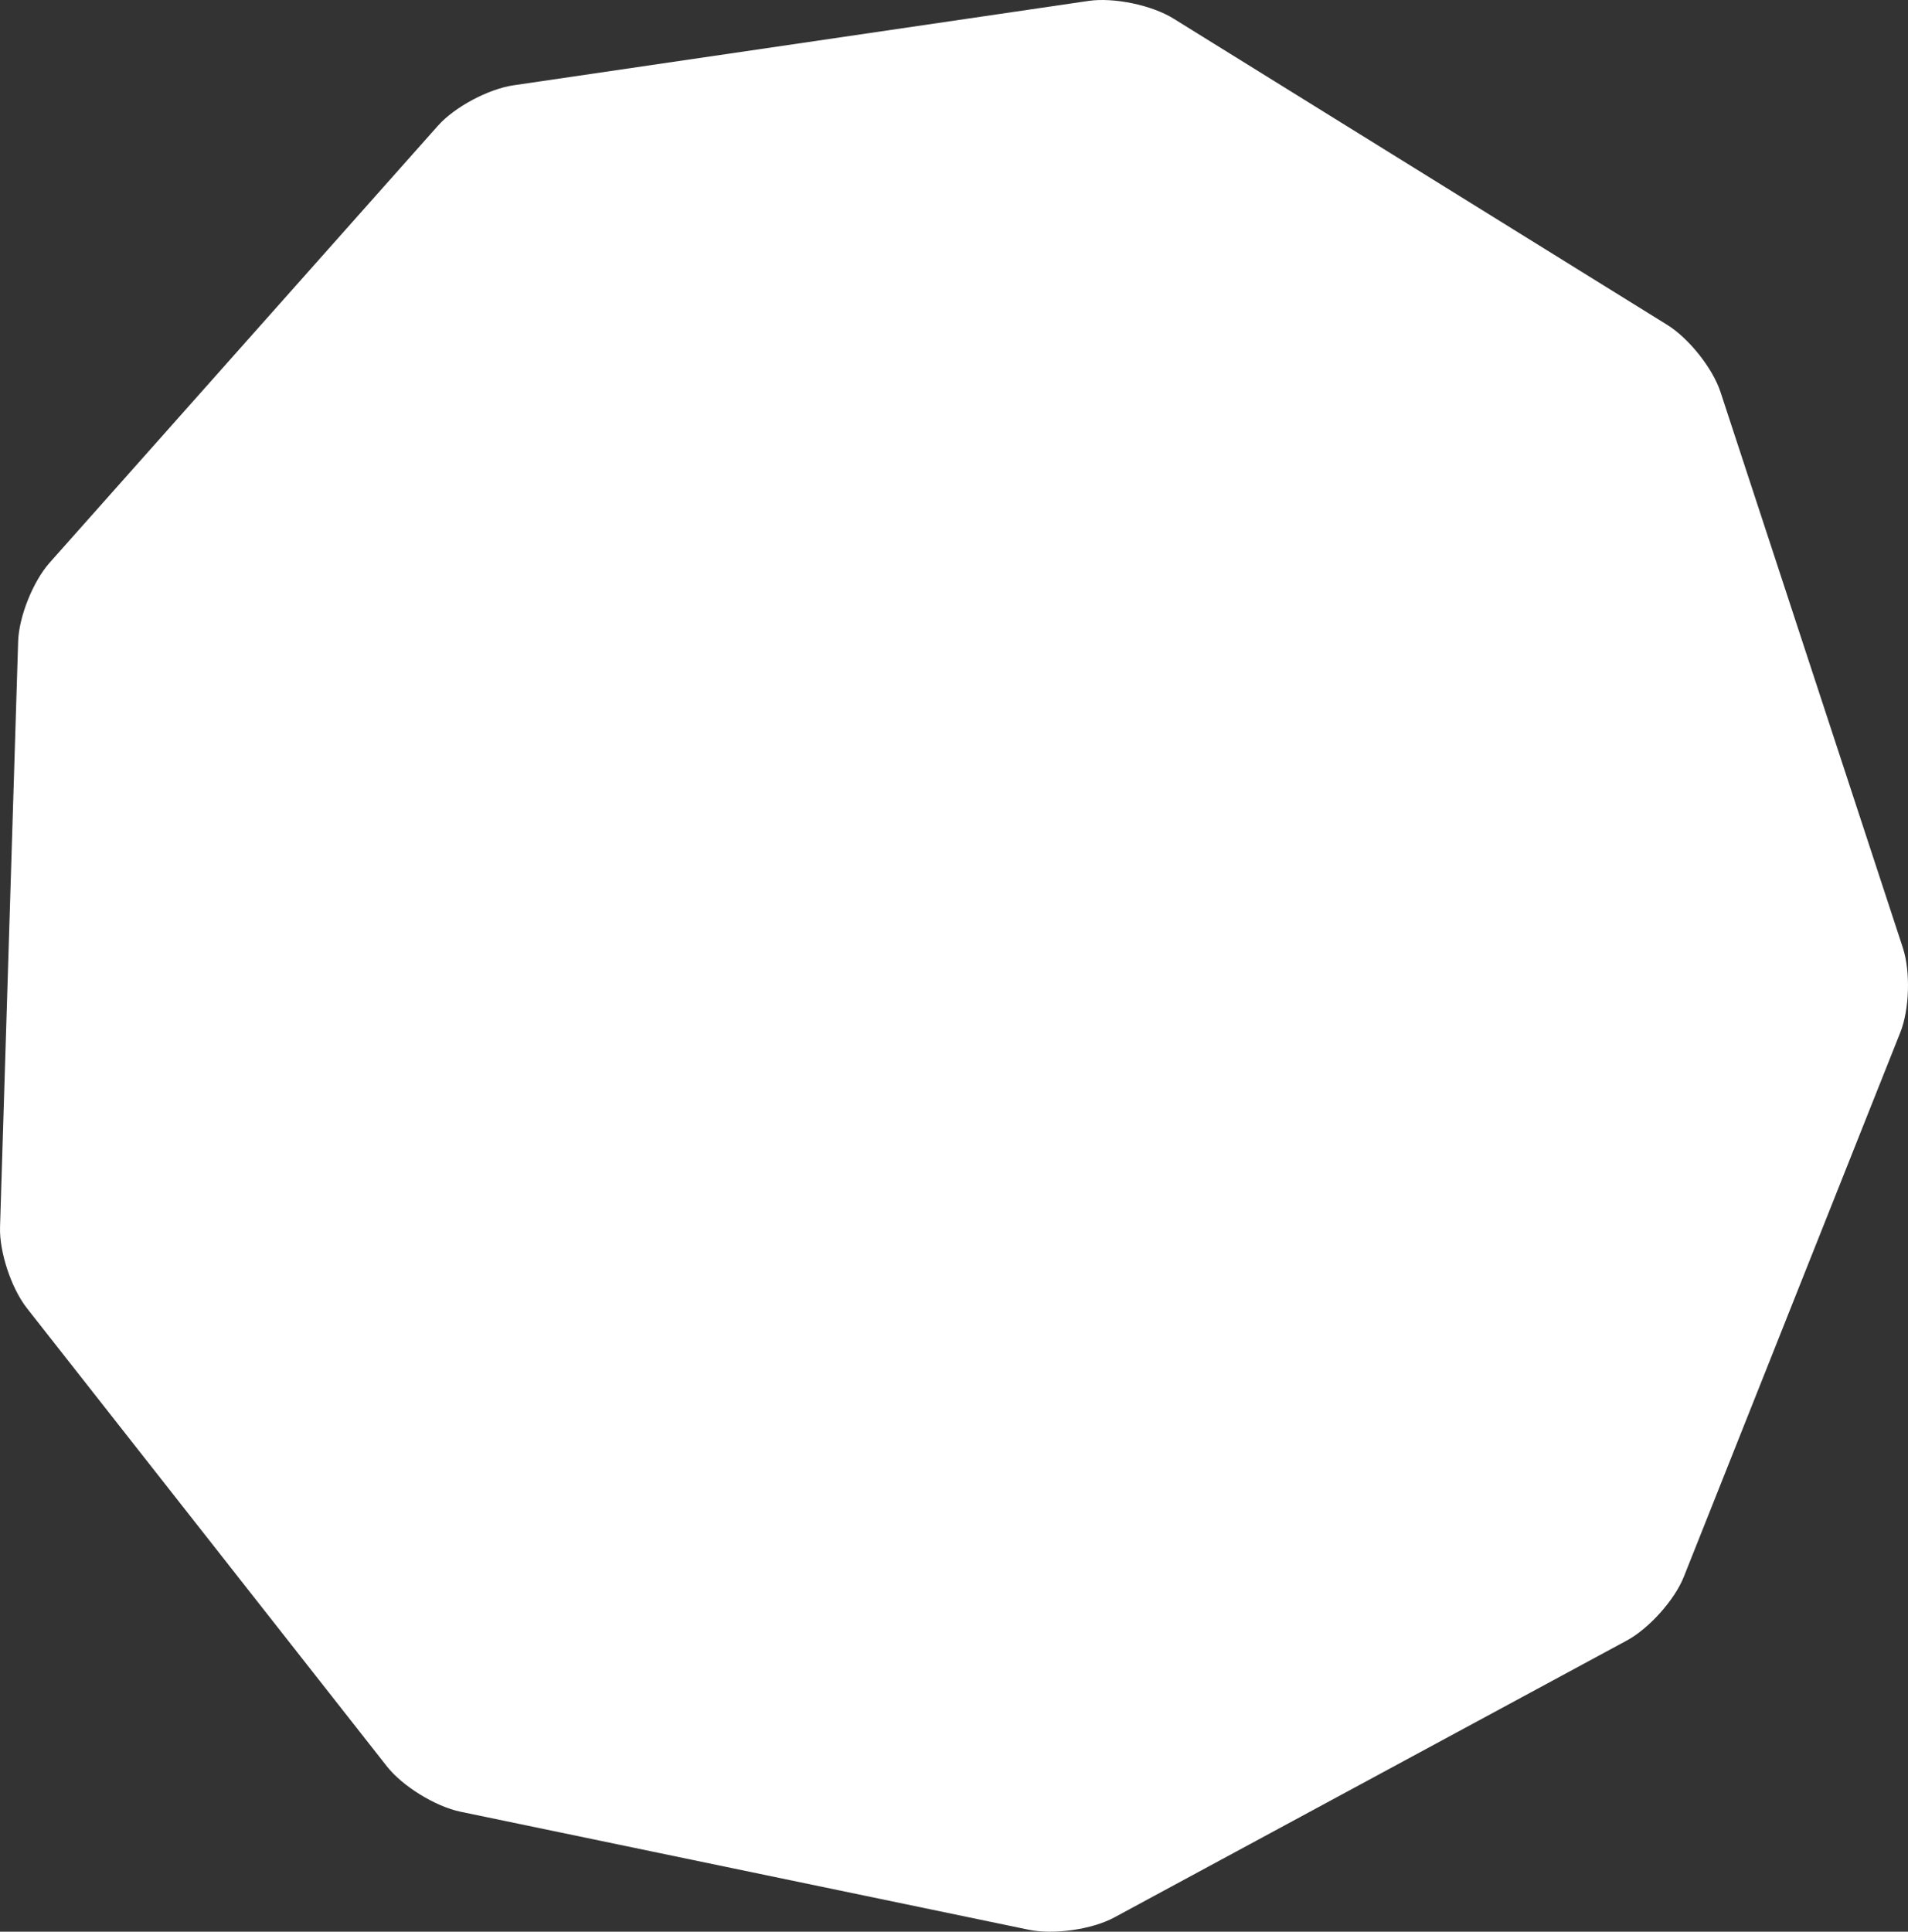 <svg id="fondos" xmlns="http://www.w3.org/2000/svg" viewBox="0 0 4157.93 4208.83"><rect x="0" y="0" width="4157.93" height="4208.83" fill="#333333" stroke="none"/><defs><style>.cls-1{fill:#fff;}</style></defs><title>web-locus</title><path class="cls-1" d="M2557.21,40.45C2510,11.12,2427.06-6.1,2372.06,2L1119.46,185.78c-55,8-128.9,47.32-165.1,88.18L108,1226.22c-36.14,40.82-66.83,117.53-68.47,171.4L.07,2673.85c-1.64,53.88,24.51,133,58.5,176.35l784.52,998.36c34,43.35,105.85,87.53,160.52,98.89l1238.05,257.09c54.68,11.35,138.23-.55,186.67-26.79l1117.1-603.48c48.44-26.24,103.93-88.4,123.88-138.48l471.91-1186.43c19.95-50.08,22.38-132.65,5.44-184.49L3749.41,854.37c-16.94-51.9-69.05-117.34-116.29-146.61Z"/></svg>